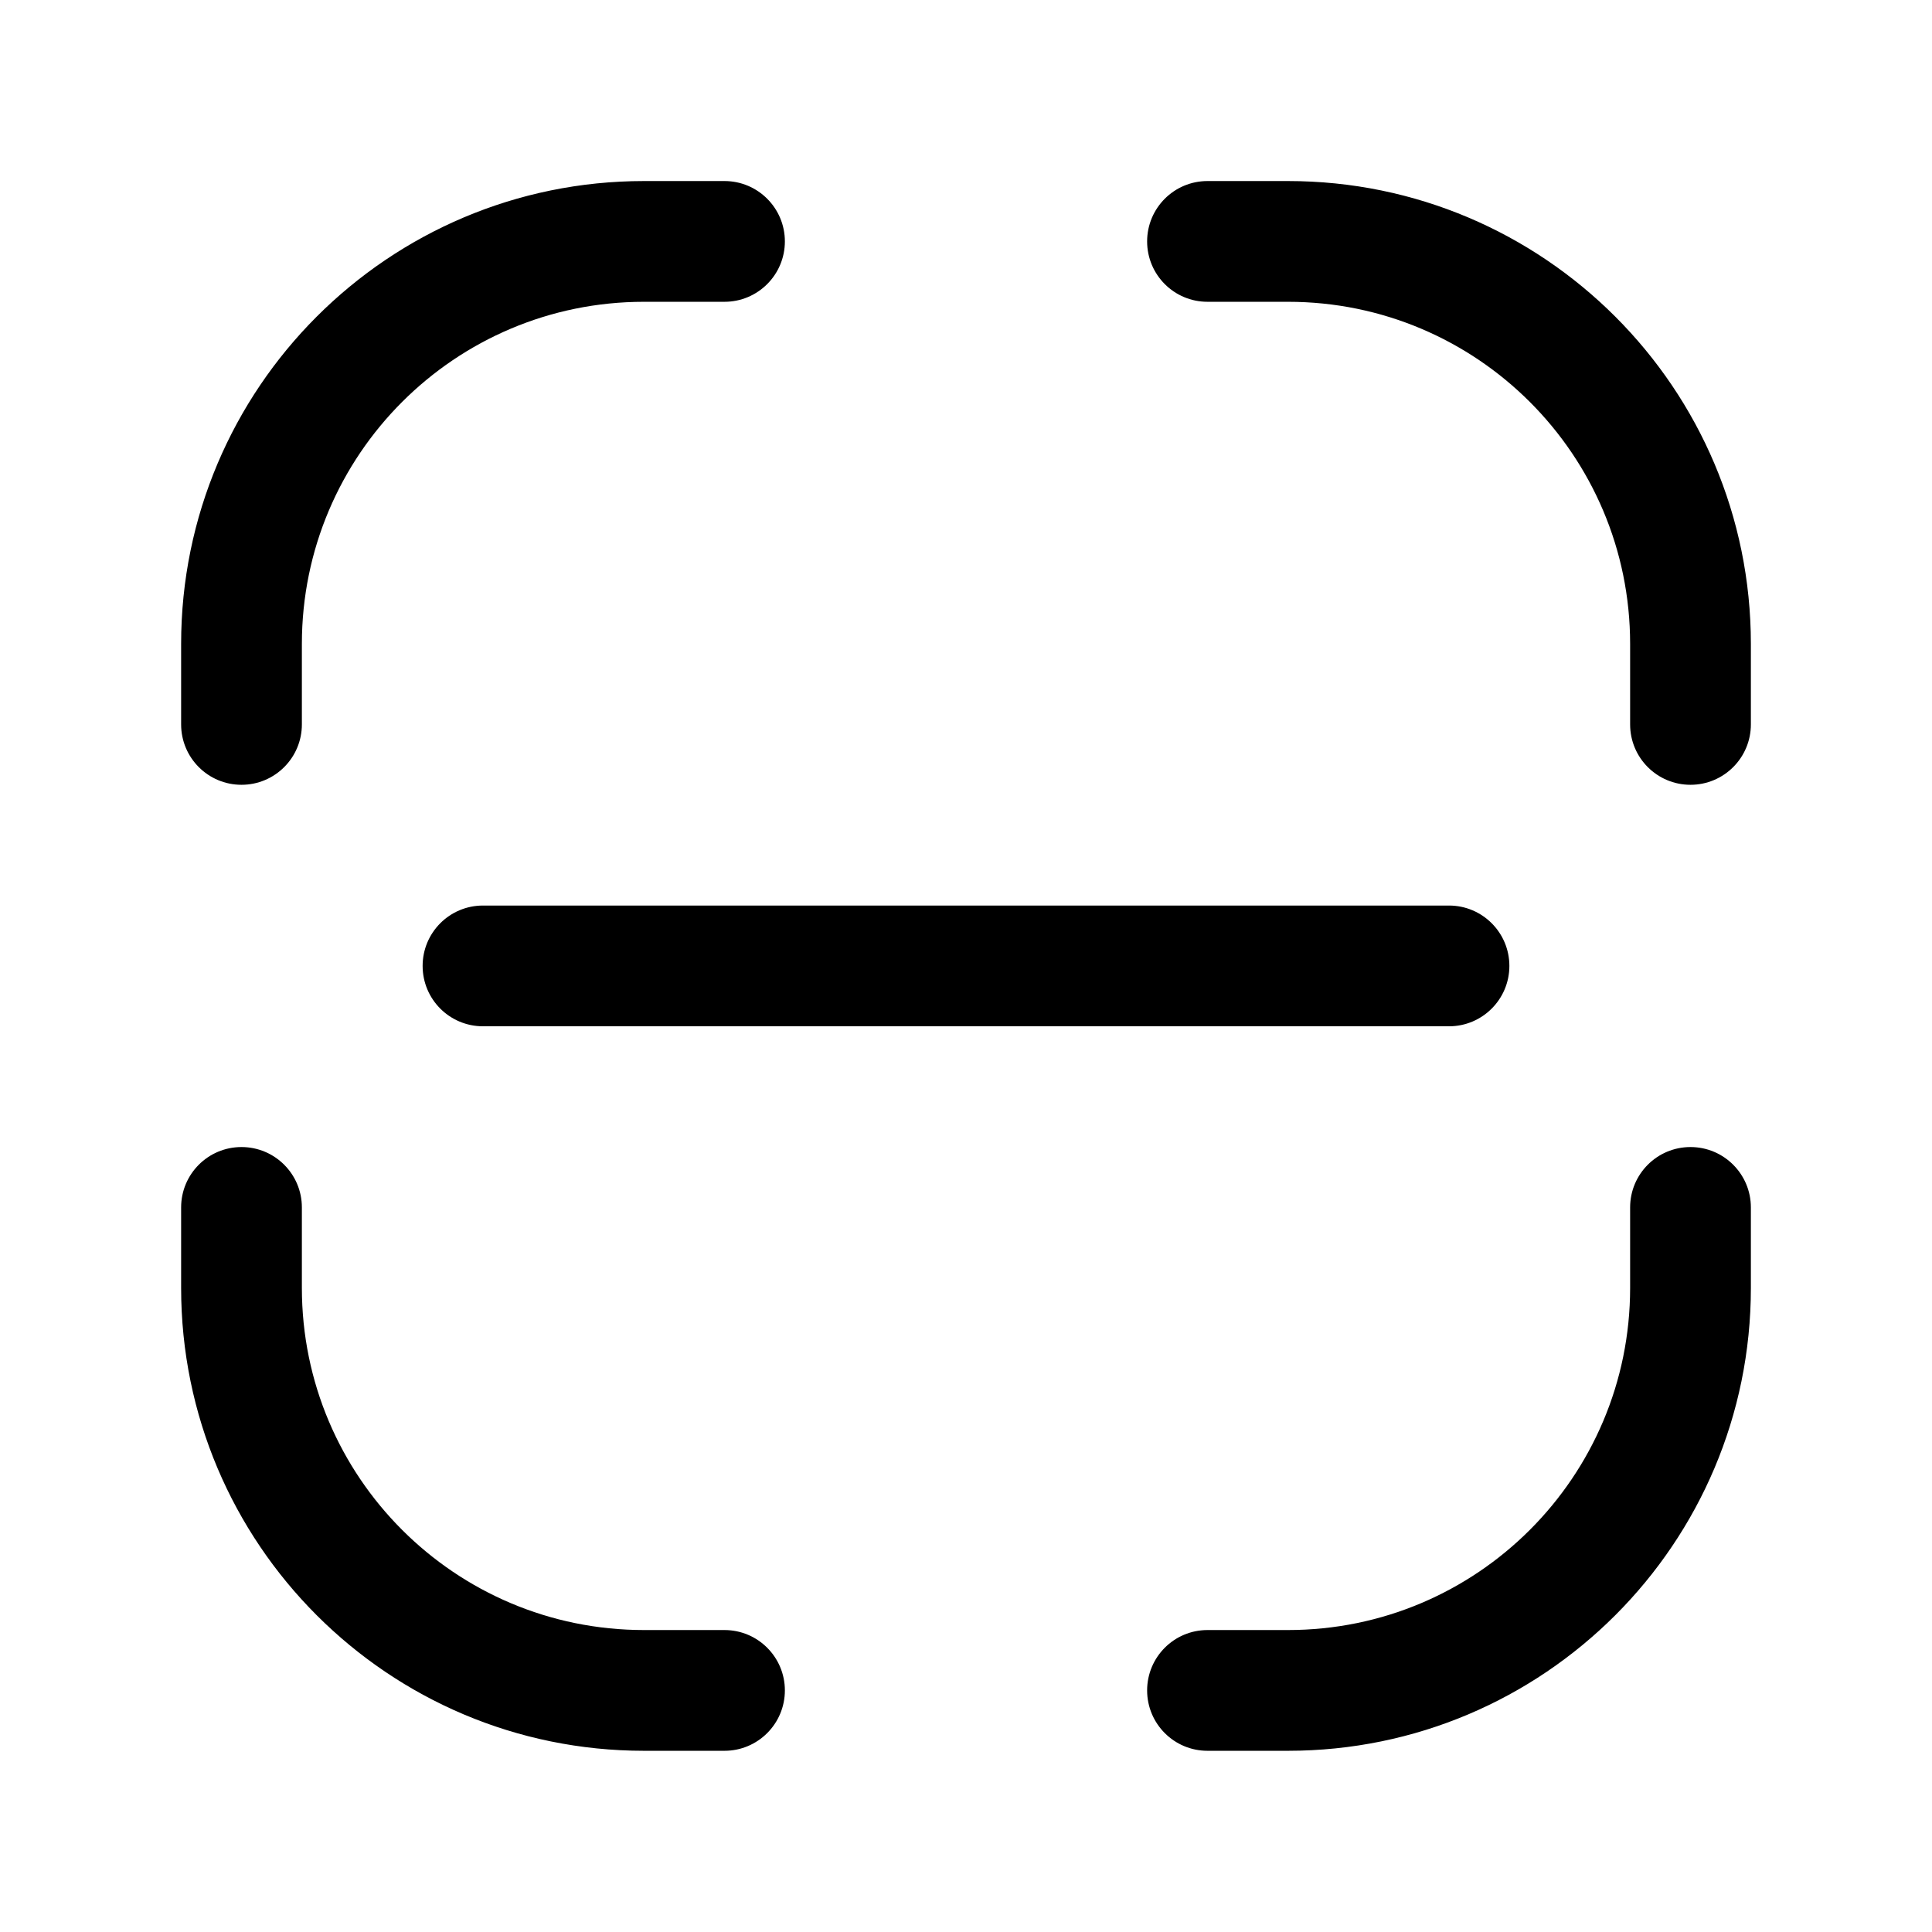 <svg width="24" height="24" viewBox="0 0 24 24" fill="none" xmlns="http://www.w3.org/2000/svg">
<path d="M18 12.749C18.414 12.749 18.75 12.413 18.75 11.999C18.75 11.585 18.414 11.249 18 11.249V12.749ZM6 11.249C5.585 11.249 5.25 11.585 5.25 11.999C5.25 12.413 5.585 12.749 6 12.749V11.249ZM3.75 14.999C3.75 14.585 3.414 14.249 3 14.249C2.585 14.249 2.25 14.585 2.25 14.999H3.75ZM9 21.749C9.414 21.749 9.75 21.413 9.75 20.999C9.75 20.585 9.414 20.249 9 20.249V21.749ZM9 3.749C9.414 3.749 9.75 3.413 9.75 2.999C9.75 2.585 9.414 2.249 9 2.249V3.749ZM2.25 8.999C2.25 9.413 2.585 9.749 3 9.749C3.414 9.749 3.75 9.413 3.75 8.999H2.25ZM20.25 8.999C20.25 9.413 20.585 9.749 21 9.749C21.414 9.749 21.75 9.413 21.75 8.999H20.25ZM15 2.249C14.585 2.249 14.25 2.585 14.25 2.999C14.25 3.413 14.585 3.749 15 3.749V2.249ZM16 20.999L16 20.249H16V20.999ZM15 20.249C14.585 20.249 14.25 20.585 14.25 20.999C14.25 21.413 14.585 21.749 15 21.749V20.249ZM21.75 14.999C21.75 14.585 21.414 14.249 21 14.249C20.585 14.249 20.25 14.585 20.25 14.999H21.75ZM21 15.999L21.75 15.999V15.999H21ZM18 11.249H6V12.749H18V11.249ZM3.75 15.999V14.999H2.25V15.999H3.75ZM9 20.249H8V21.749H9V20.249ZM2.25 15.999C2.25 19.175 4.824 21.749 8 21.749V20.249C5.652 20.249 3.75 18.346 3.75 15.999H2.25ZM8 3.749H9V2.249H8V3.749ZM3.75 8.999V7.999H2.25V8.999H3.75ZM8 2.249C4.824 2.249 2.25 4.824 2.25 7.999H3.75C3.75 5.652 5.652 3.749 8 3.749V2.249ZM20.25 7.999V8.999H21.75V7.999H20.25ZM15 3.749H16V2.249H15V3.749ZM21.75 7.999C21.75 4.824 19.175 2.249 16 2.249V3.749C18.347 3.749 20.25 5.652 20.25 7.999H21.75ZM16 20.249H15V21.749H16V20.249ZM20.25 14.999V15.999H21.75V14.999H20.25ZM16 21.749C19.175 21.749 21.75 19.175 21.75 15.999L20.25 15.999C20.25 18.346 18.347 20.249 16 20.249L16 21.749Z" fill="black"/>
</svg>
